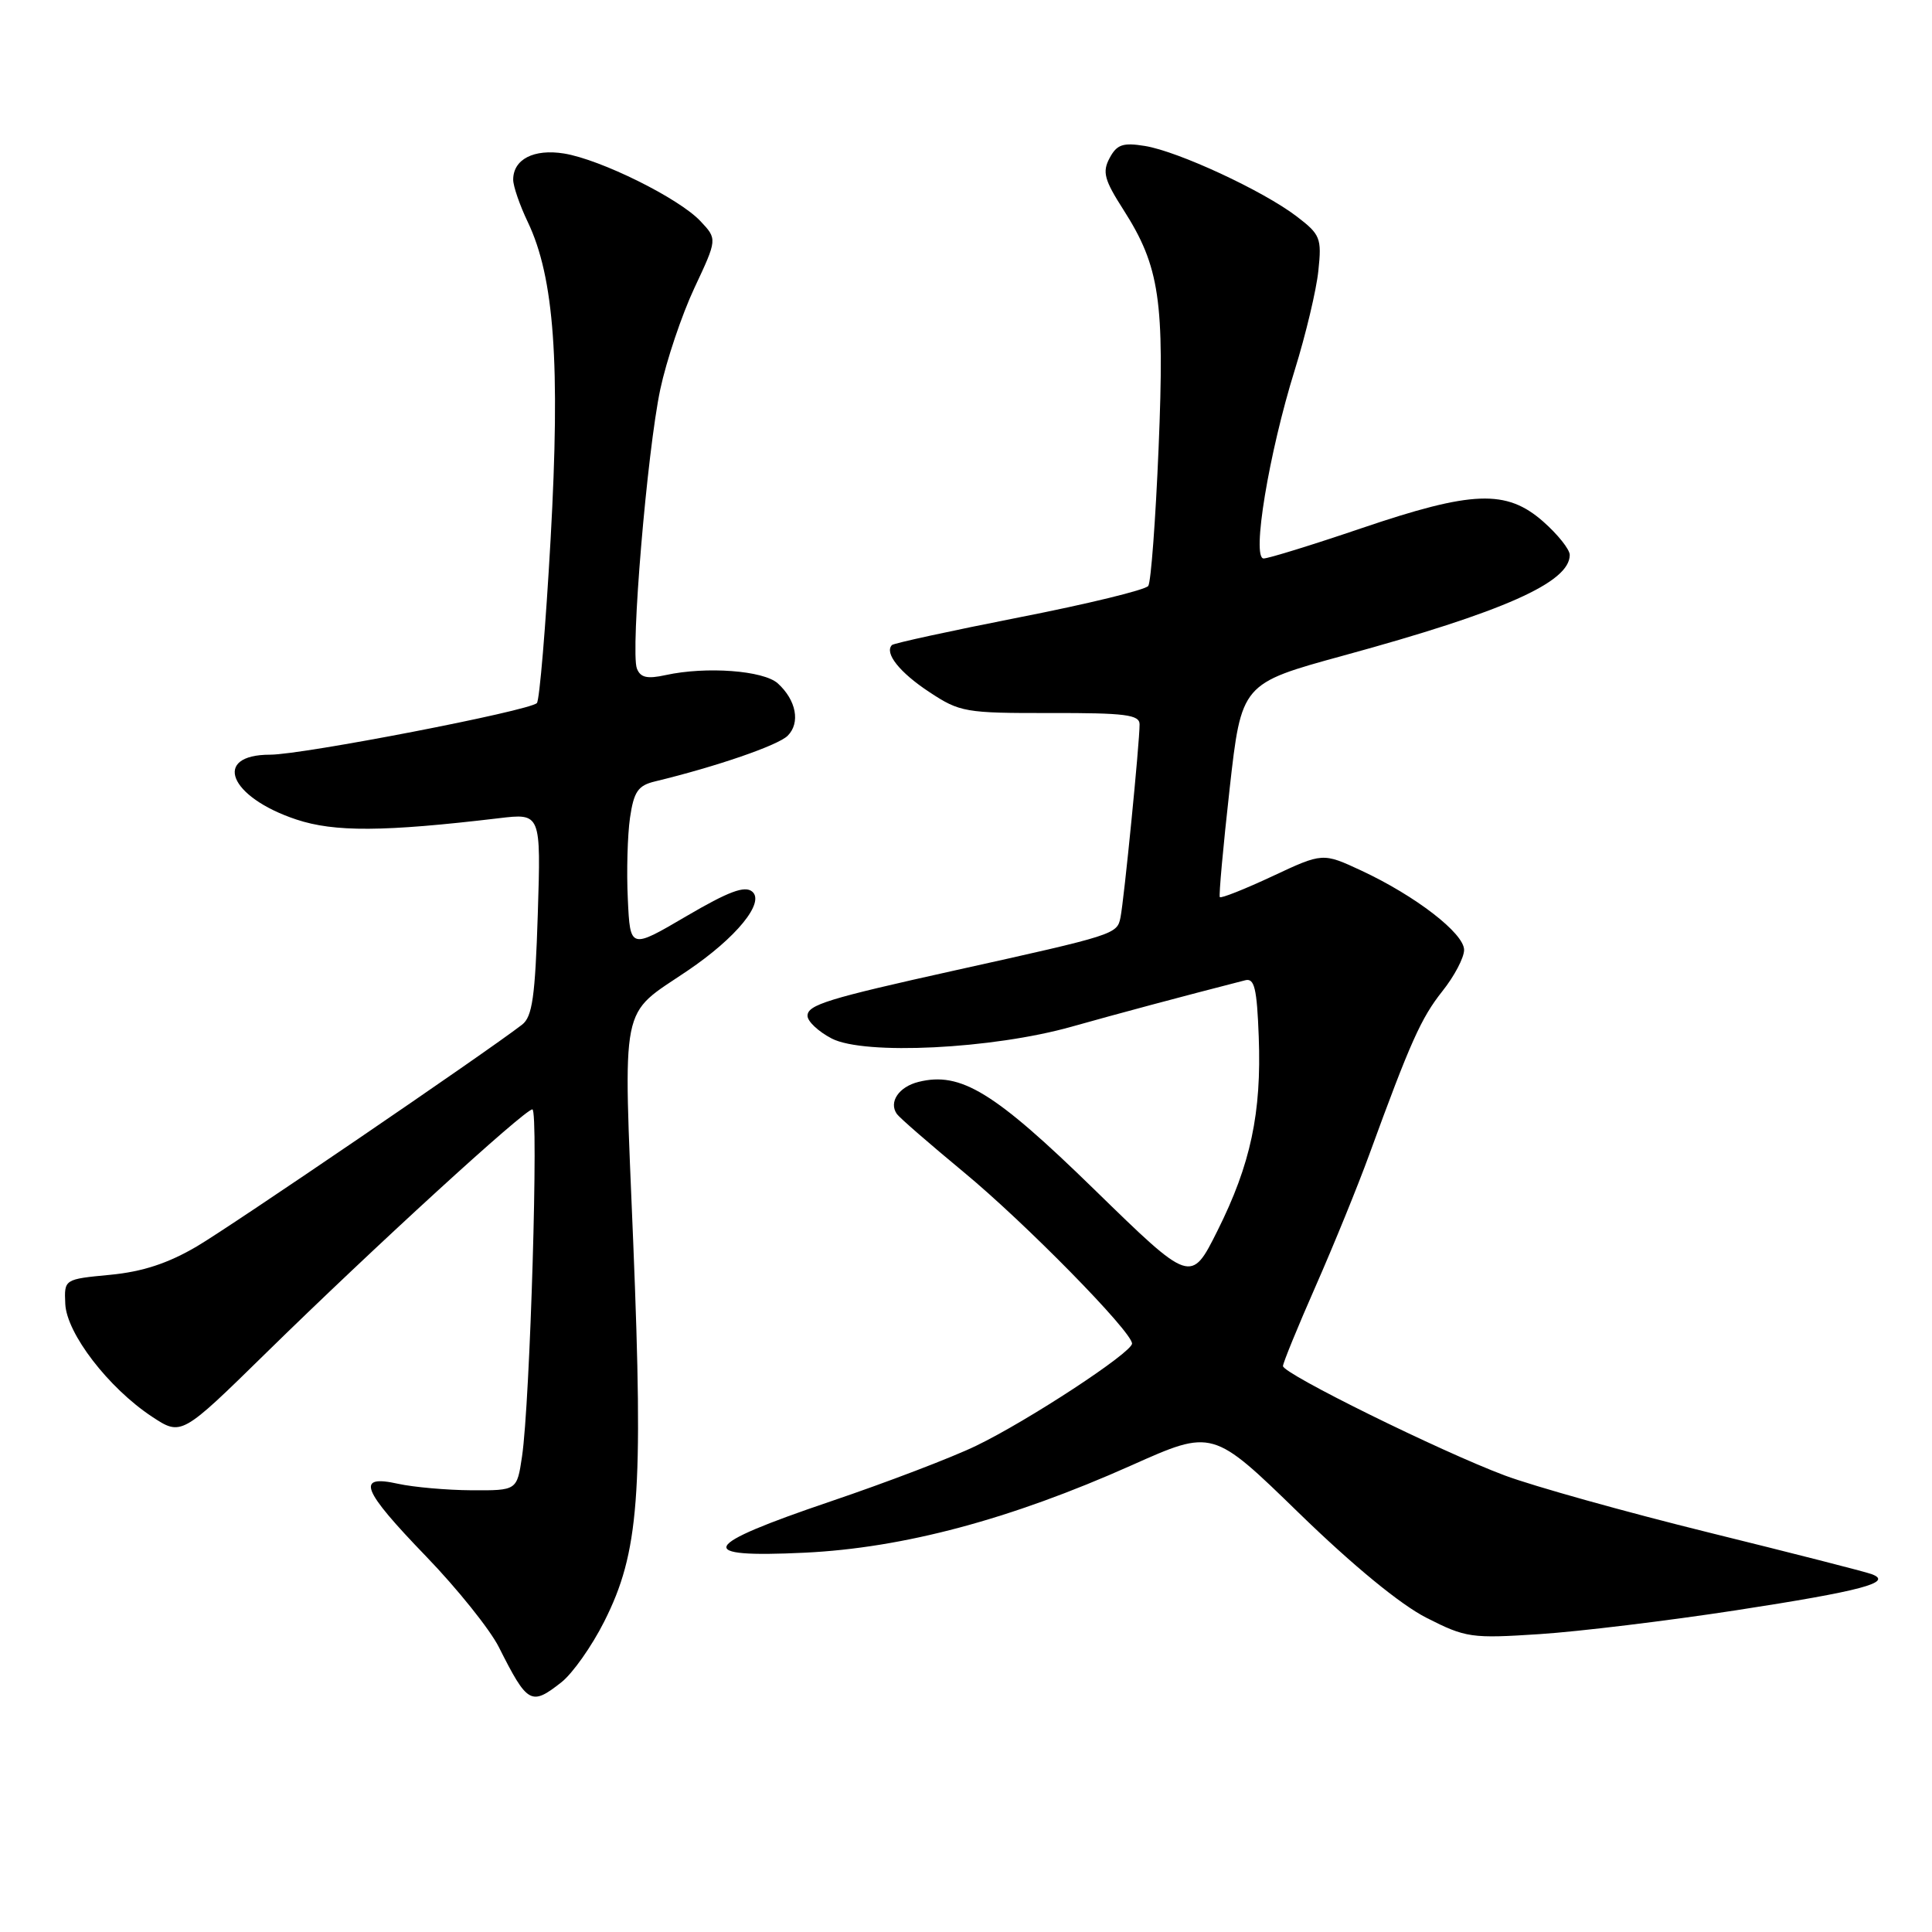 <?xml version="1.0" encoding="UTF-8" standalone="no"?>
<!DOCTYPE svg PUBLIC "-//W3C//DTD SVG 1.1//EN" "http://www.w3.org/Graphics/SVG/1.1/DTD/svg11.dtd" >
<svg xmlns="http://www.w3.org/2000/svg" xmlns:xlink="http://www.w3.org/1999/xlink" version="1.1" viewBox="0 0 256 256">
 <g >
 <path fill="currentColor"
d=" M 74.40 222.90 C 75.87 221.74 78.42 218.13 80.06 214.87 C 84.67 205.74 85.26 198.08 83.91 164.72 C 82.58 132.07 82.05 134.76 91.11 128.62 C 97.57 124.25 101.39 119.57 99.67 118.14 C 98.68 117.32 96.53 118.13 90.93 121.41 C 83.50 125.77 83.50 125.77 83.19 119.14 C 83.01 115.49 83.15 110.63 83.48 108.35 C 83.99 104.89 84.54 104.08 86.80 103.54 C 94.95 101.57 103.10 98.76 104.37 97.49 C 106.08 95.78 105.51 92.77 103.06 90.55 C 101.16 88.84 93.57 88.28 88.21 89.45 C 85.75 89.99 84.86 89.79 84.39 88.58 C 83.52 86.31 85.75 59.80 87.49 51.59 C 88.30 47.79 90.33 41.75 92.00 38.18 C 95.05 31.68 95.05 31.68 92.81 29.30 C 89.97 26.27 79.59 21.13 74.73 20.34 C 70.74 19.70 68.00 21.10 68.00 23.81 C 68.00 24.67 68.87 27.20 69.94 29.43 C 73.44 36.77 74.26 48.15 72.96 71.41 C 72.31 83.01 71.49 92.80 71.14 93.16 C 70.14 94.19 40.11 100.00 35.79 100.00 C 28.07 100.00 30.34 105.62 39.27 108.59 C 44.33 110.27 50.84 110.23 66.09 108.42 C 71.68 107.75 71.68 107.75 71.26 121.13 C 70.91 132.10 70.54 134.73 69.17 135.78 C 64.28 139.55 30.72 162.42 26.09 165.15 C 22.26 167.40 18.89 168.51 14.59 168.92 C 8.50 169.50 8.50 169.50 8.65 172.78 C 8.83 176.69 14.37 183.90 20.13 187.71 C 24.03 190.28 24.03 190.28 35.26 179.27 C 49.51 165.30 69.52 147.00 70.54 147.00 C 71.40 147.00 70.24 185.83 69.17 193.00 C 68.50 197.50 68.50 197.50 62.50 197.47 C 59.20 197.45 54.81 197.06 52.75 196.61 C 47.12 195.36 47.88 197.34 56.48 206.25 C 60.59 210.51 64.92 215.91 66.10 218.25 C 69.91 225.81 70.37 226.07 74.40 222.90 Z  M 229.98 213.38 C 246.70 210.81 250.95 209.67 248.00 208.58 C 247.18 208.27 237.46 205.79 226.40 203.06 C 215.35 200.33 203.20 196.93 199.40 195.51 C 190.83 192.30 170.00 182.02 170.00 181.01 C 170.00 180.60 171.96 175.81 174.35 170.38 C 176.74 164.95 179.93 157.12 181.43 153.00 C 186.89 138.04 188.30 134.90 191.12 131.34 C 192.71 129.35 194.00 126.89 194.00 125.87 C 194.00 123.67 187.57 118.71 180.39 115.36 C 175.27 112.98 175.27 112.98 168.59 116.11 C 164.91 117.83 161.78 119.07 161.63 118.87 C 161.49 118.67 162.07 112.22 162.93 104.54 C 164.50 90.57 164.50 90.57 178.00 86.87 C 199.28 81.05 208.00 77.17 208.00 73.53 C 208.00 72.80 206.41 70.81 204.47 69.10 C 199.60 64.83 195.10 65.00 180.38 70.00 C 173.90 72.20 168.07 74.00 167.44 74.00 C 165.82 74.00 168.13 60.03 171.57 49.00 C 173.02 44.33 174.43 38.42 174.69 35.87 C 175.15 31.54 174.95 31.07 171.81 28.67 C 167.37 25.28 156.10 20.05 151.70 19.34 C 148.80 18.87 147.99 19.14 147.03 20.94 C 146.04 22.79 146.32 23.83 148.87 27.81 C 153.67 35.33 154.33 39.83 153.52 59.36 C 153.12 68.90 152.51 77.13 152.15 77.64 C 151.79 78.16 144.11 80.03 135.07 81.80 C 126.03 83.58 118.44 85.23 118.19 85.47 C 117.15 86.52 119.20 89.11 123.14 91.70 C 127.18 94.37 127.91 94.50 139.19 94.48 C 149.10 94.46 151.00 94.70 151.00 95.98 C 151.01 98.37 148.94 119.27 148.47 121.57 C 148.02 123.80 147.80 123.87 126.50 128.59 C 109.68 132.32 107.00 133.15 107.00 134.60 C 107.00 135.34 108.44 136.69 110.21 137.61 C 114.52 139.84 131.50 139.00 142.00 136.04 C 148.22 134.29 156.16 132.16 165.00 129.89 C 166.22 129.57 166.55 130.96 166.79 137.38 C 167.17 147.48 165.72 154.28 161.33 163.06 C 157.81 170.10 157.81 170.10 145.01 157.62 C 131.74 144.68 127.29 141.96 121.70 143.36 C 119.09 144.01 117.73 146.04 118.84 147.61 C 119.20 148.12 123.18 151.57 127.67 155.29 C 135.82 162.02 150.00 176.46 150.00 178.03 C 150.00 179.22 136.17 188.29 129.33 191.58 C 126.13 193.13 117.45 196.44 110.07 198.94 C 92.70 204.83 91.88 206.45 106.62 205.74 C 119.73 205.11 133.90 201.32 149.94 194.16 C 160.68 189.36 160.68 189.36 172.11 200.48 C 179.29 207.46 185.57 212.62 189.02 214.37 C 194.23 217.02 194.97 217.12 204.00 216.53 C 209.22 216.19 220.92 214.77 229.98 213.38 Z "/>
</g>
</svg>